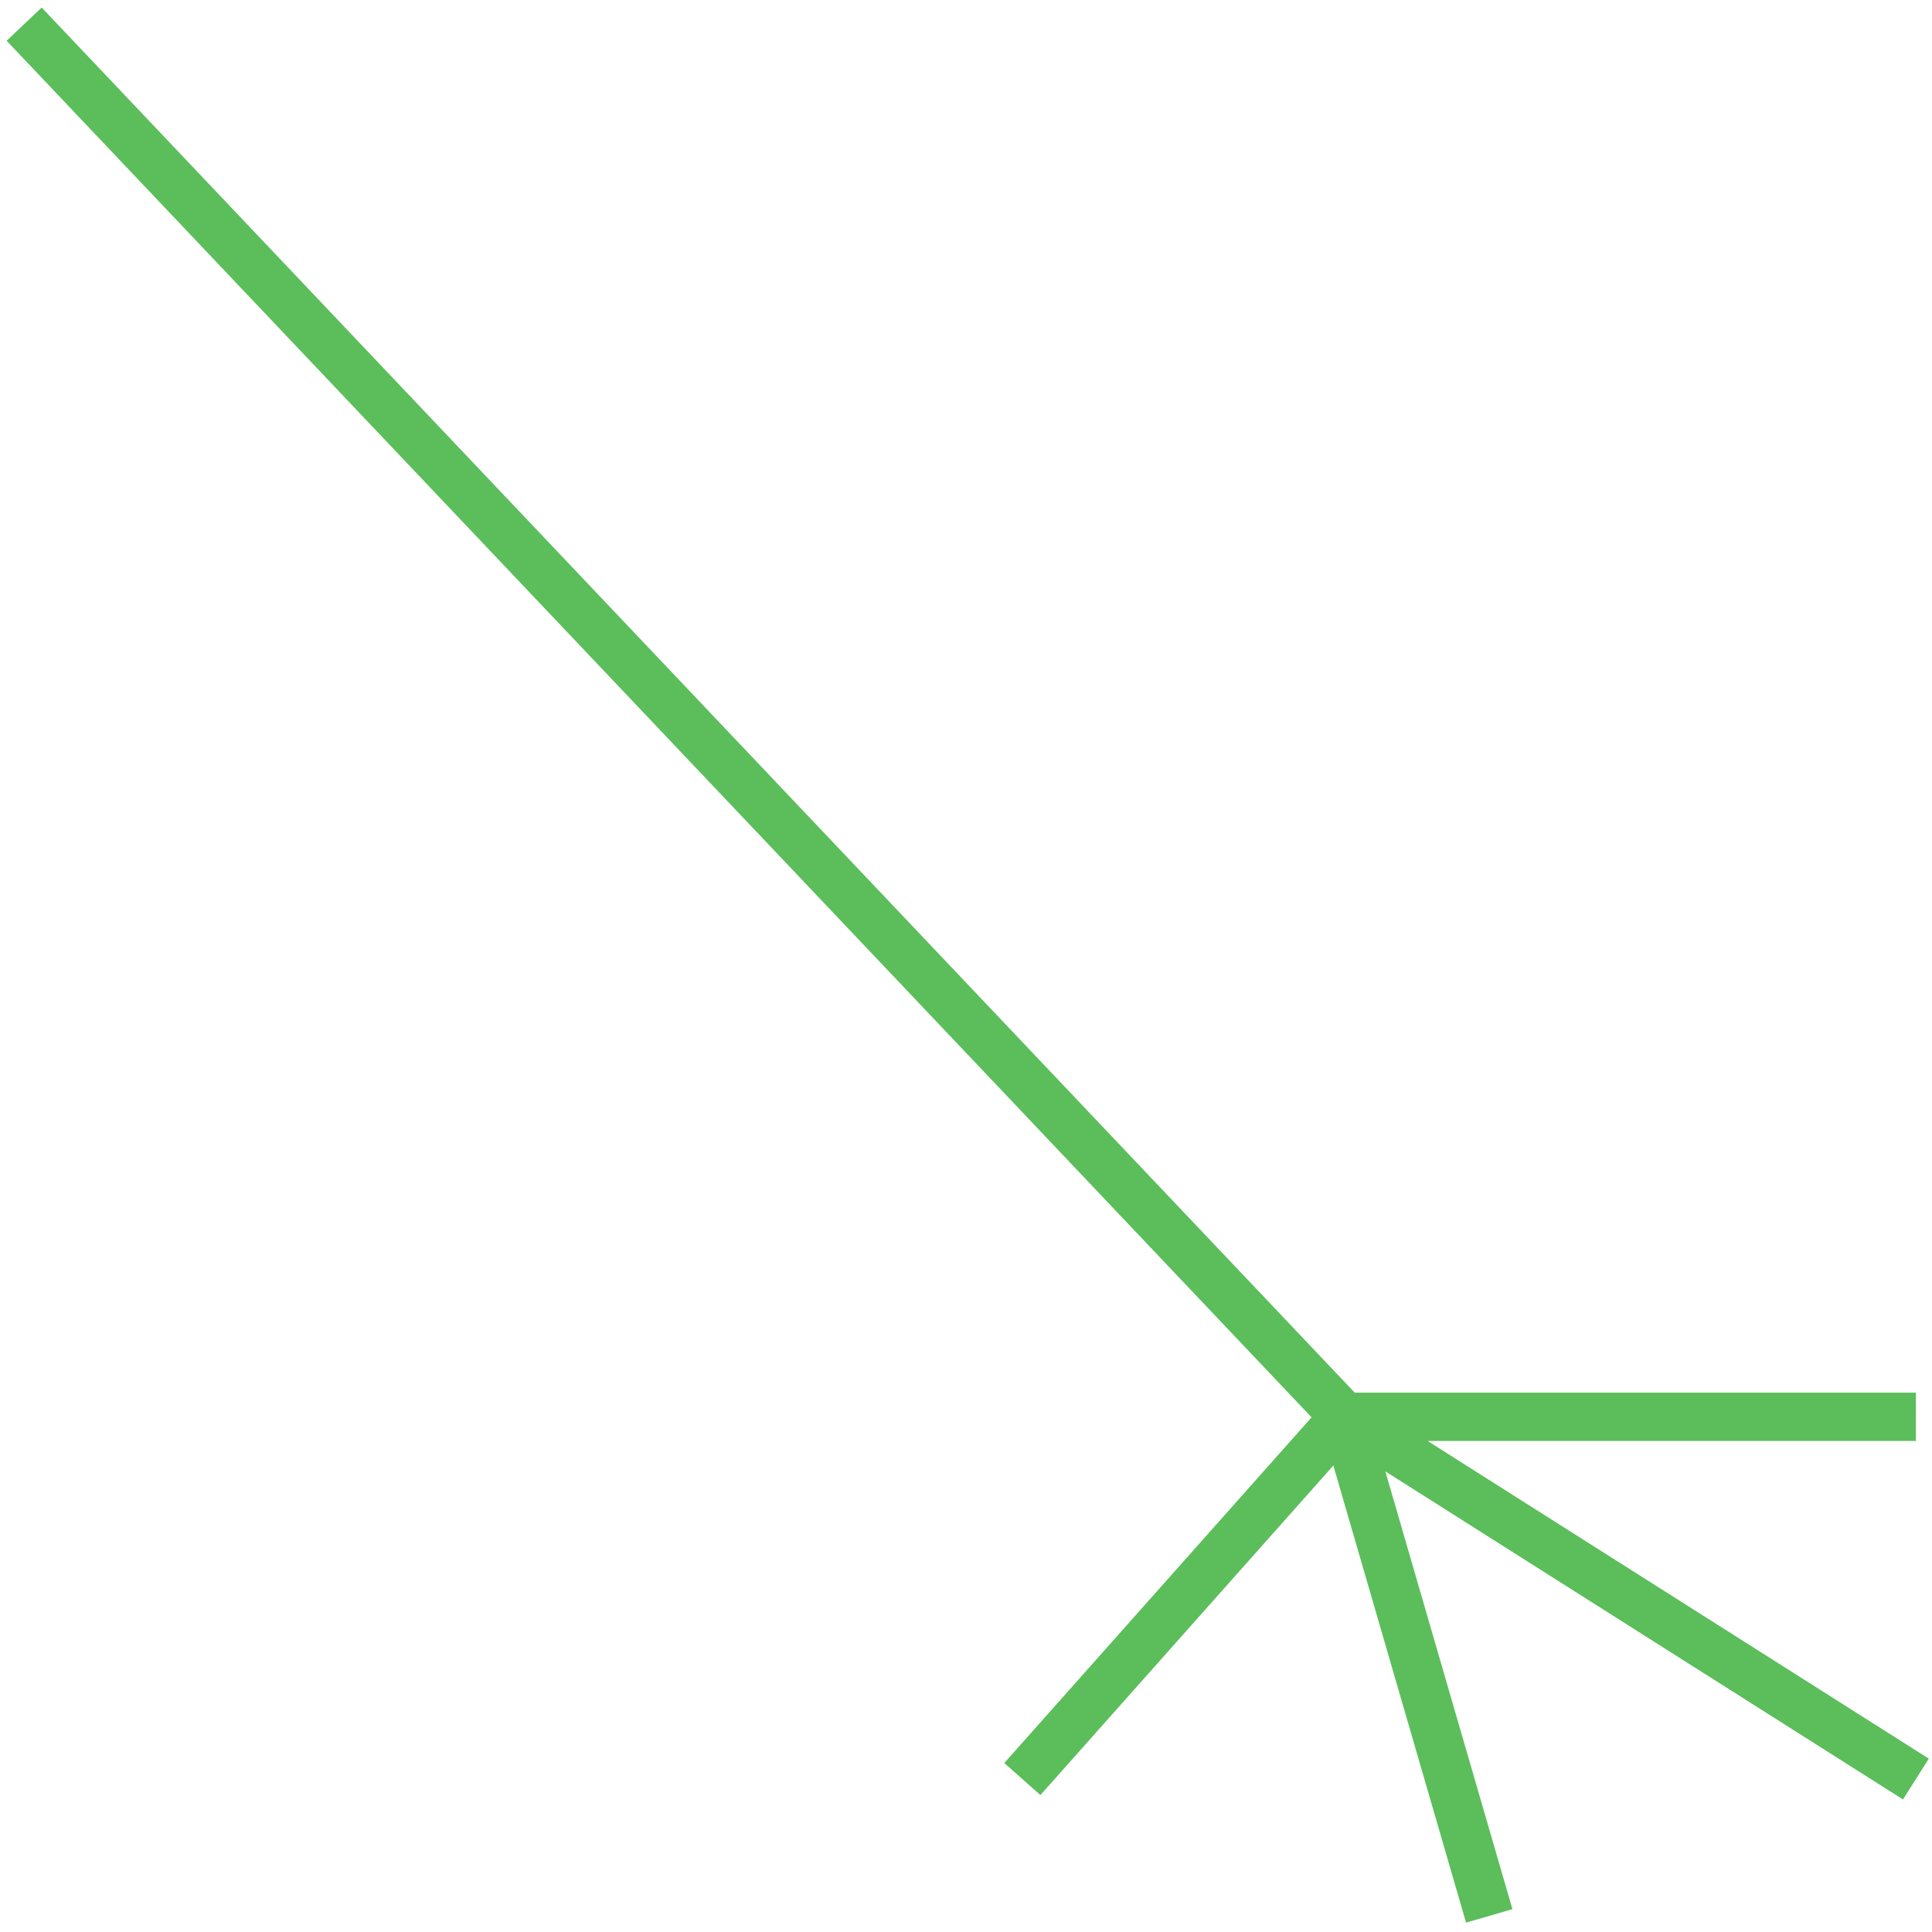 <svg width="120" height="120" viewBox="0 0 120 120" fill="none" xmlns="http://www.w3.org/2000/svg">
<path d="M1.5 1.5L83.5 88M83.5 88L63.5 110.5M83.5 88L92.5 119M83.5 88L119 110.5M83.5 88H119" stroke="#5BBE5B" stroke-width="3"/>
</svg>
